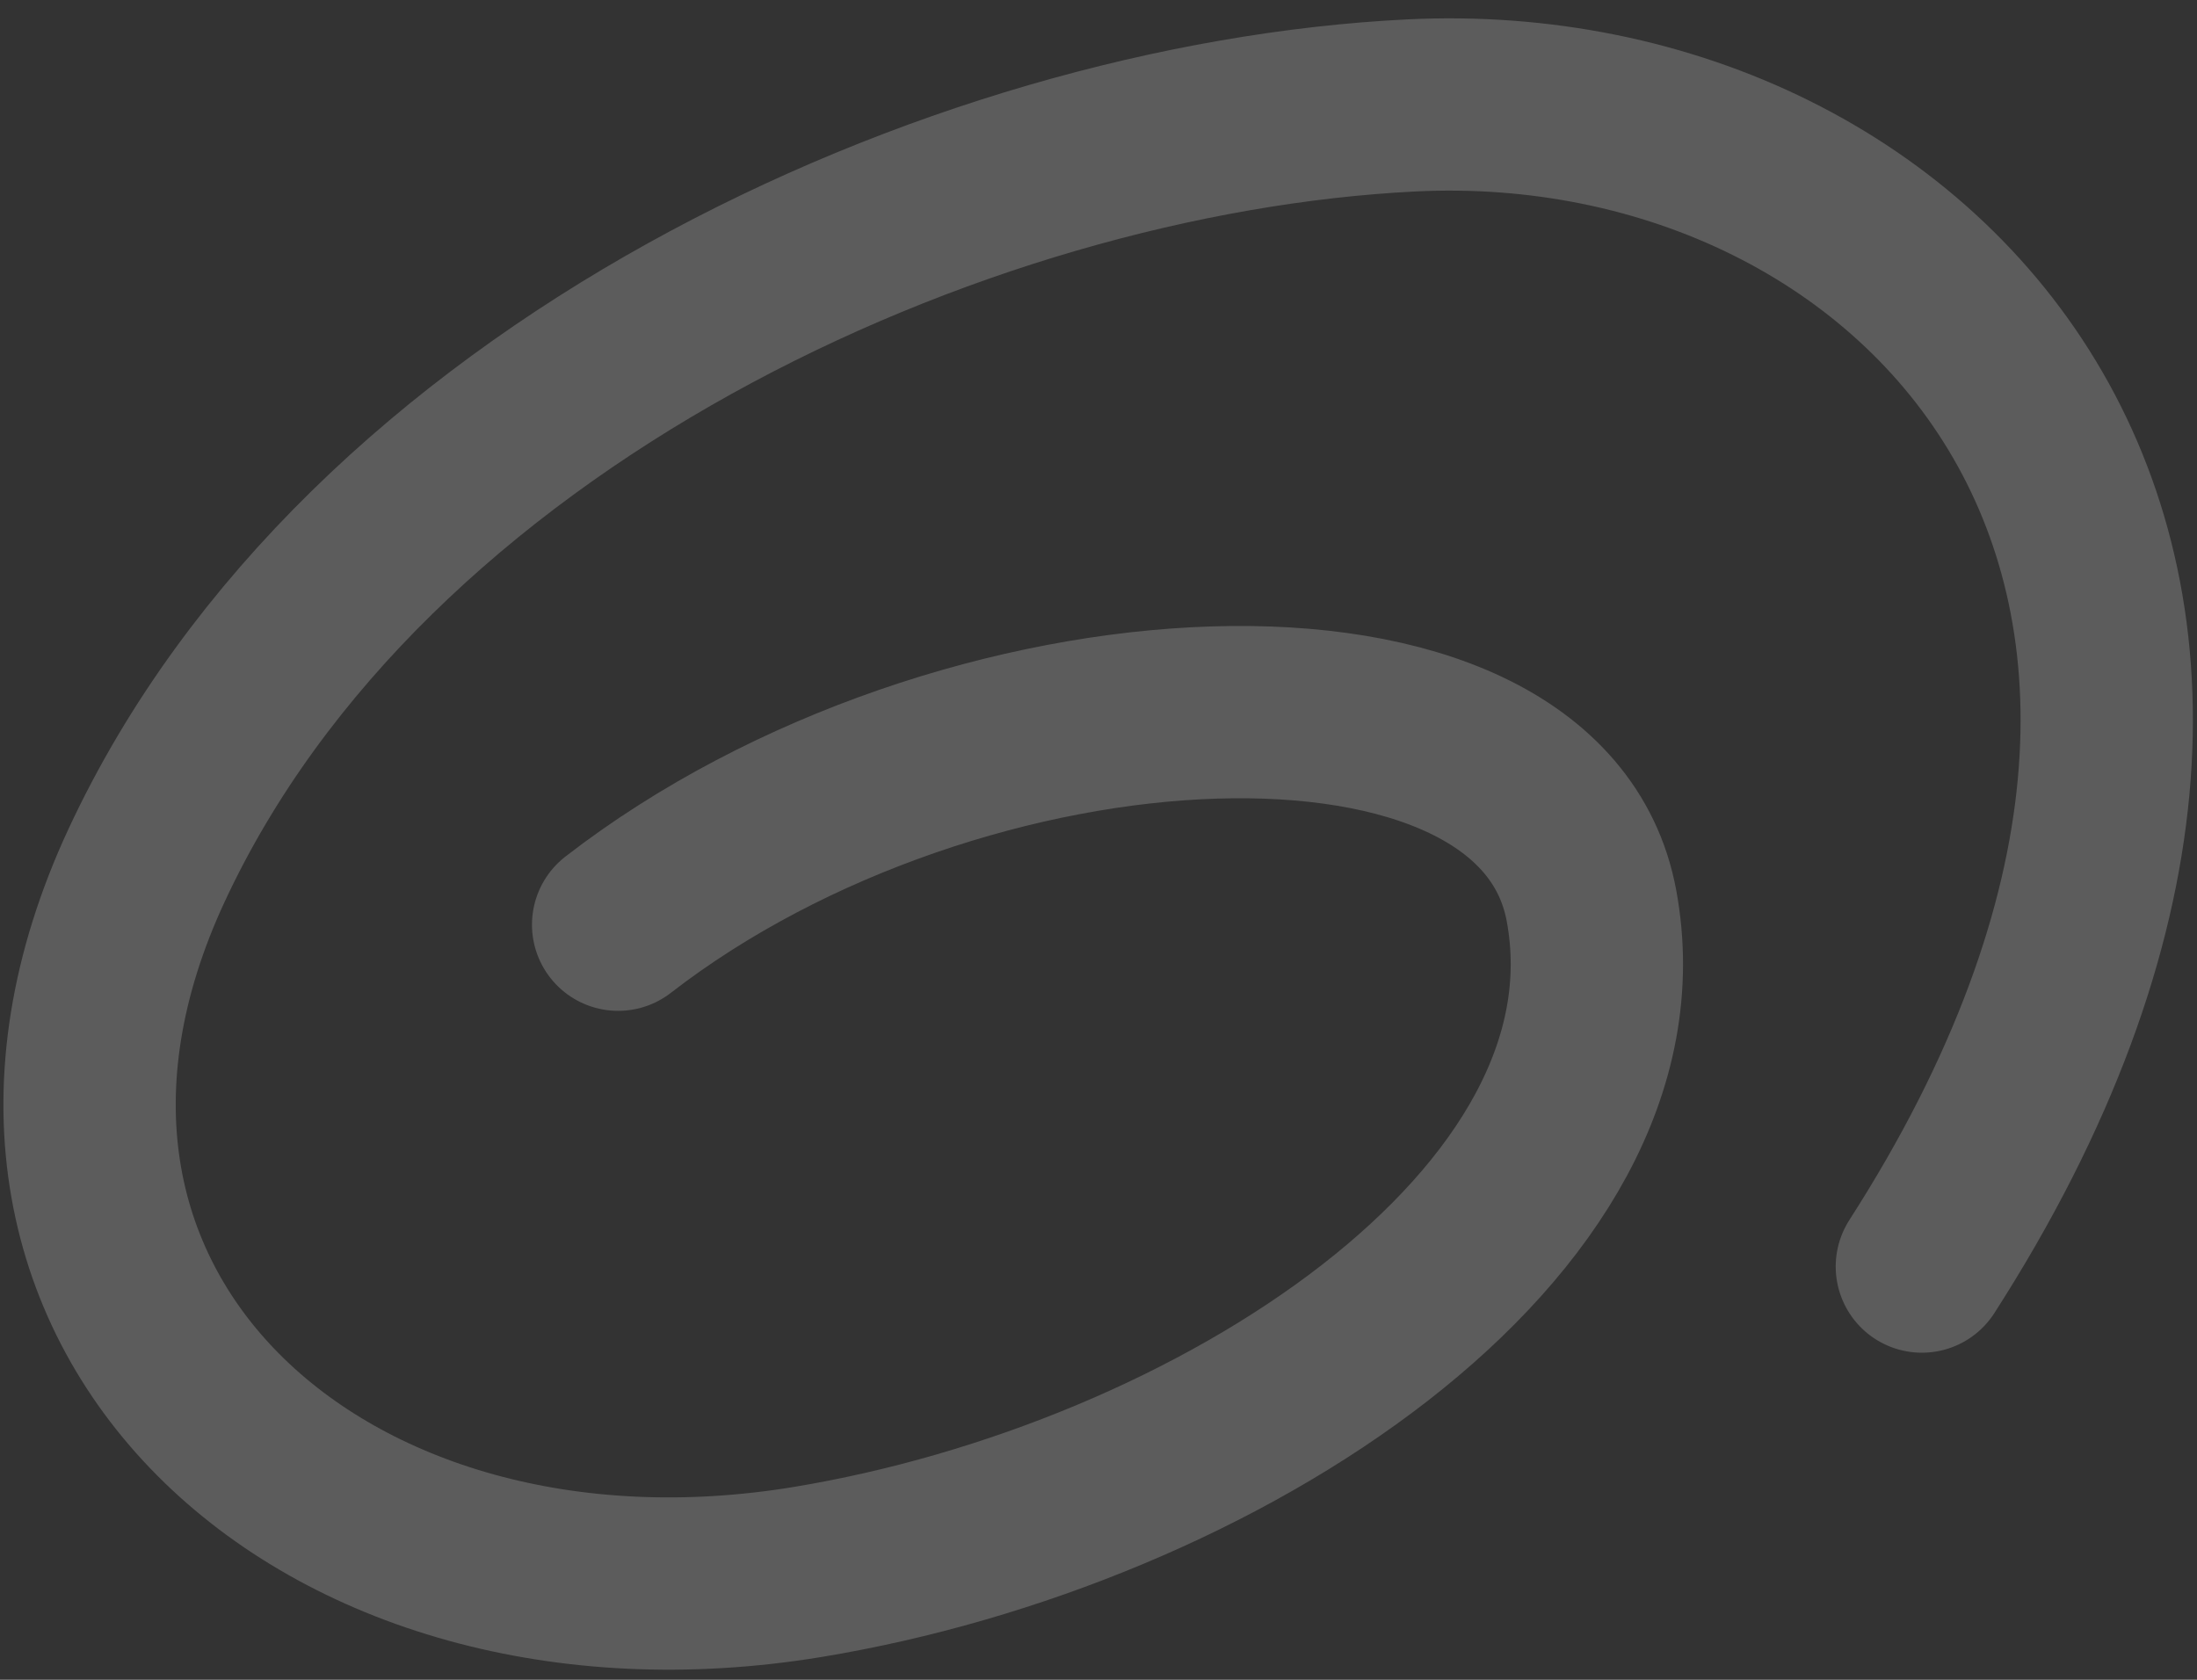 <svg width="51" height="39" viewBox="0 0 51 39" fill="none" xmlns="http://www.w3.org/2000/svg">
<rect x="0" y="0" width="51" height="39" fill="#333333" stroke="none"/>
<path d="M14.349 21.469C22.287 15.321 35.762 14.627 36.944 21.029C38.31 28.419 28.218 34.938 18.739 36.498C7.506 38.346 -1.38 30.376 3.403 20.09C8.452 9.232 22.201 2.974 32.754 2.448C44.702 1.852 55.022 13.202 44.613 29.406" stroke="white" stroke-opacity="0.2" stroke-width="4" stroke-linecap="round"/>
</svg>

